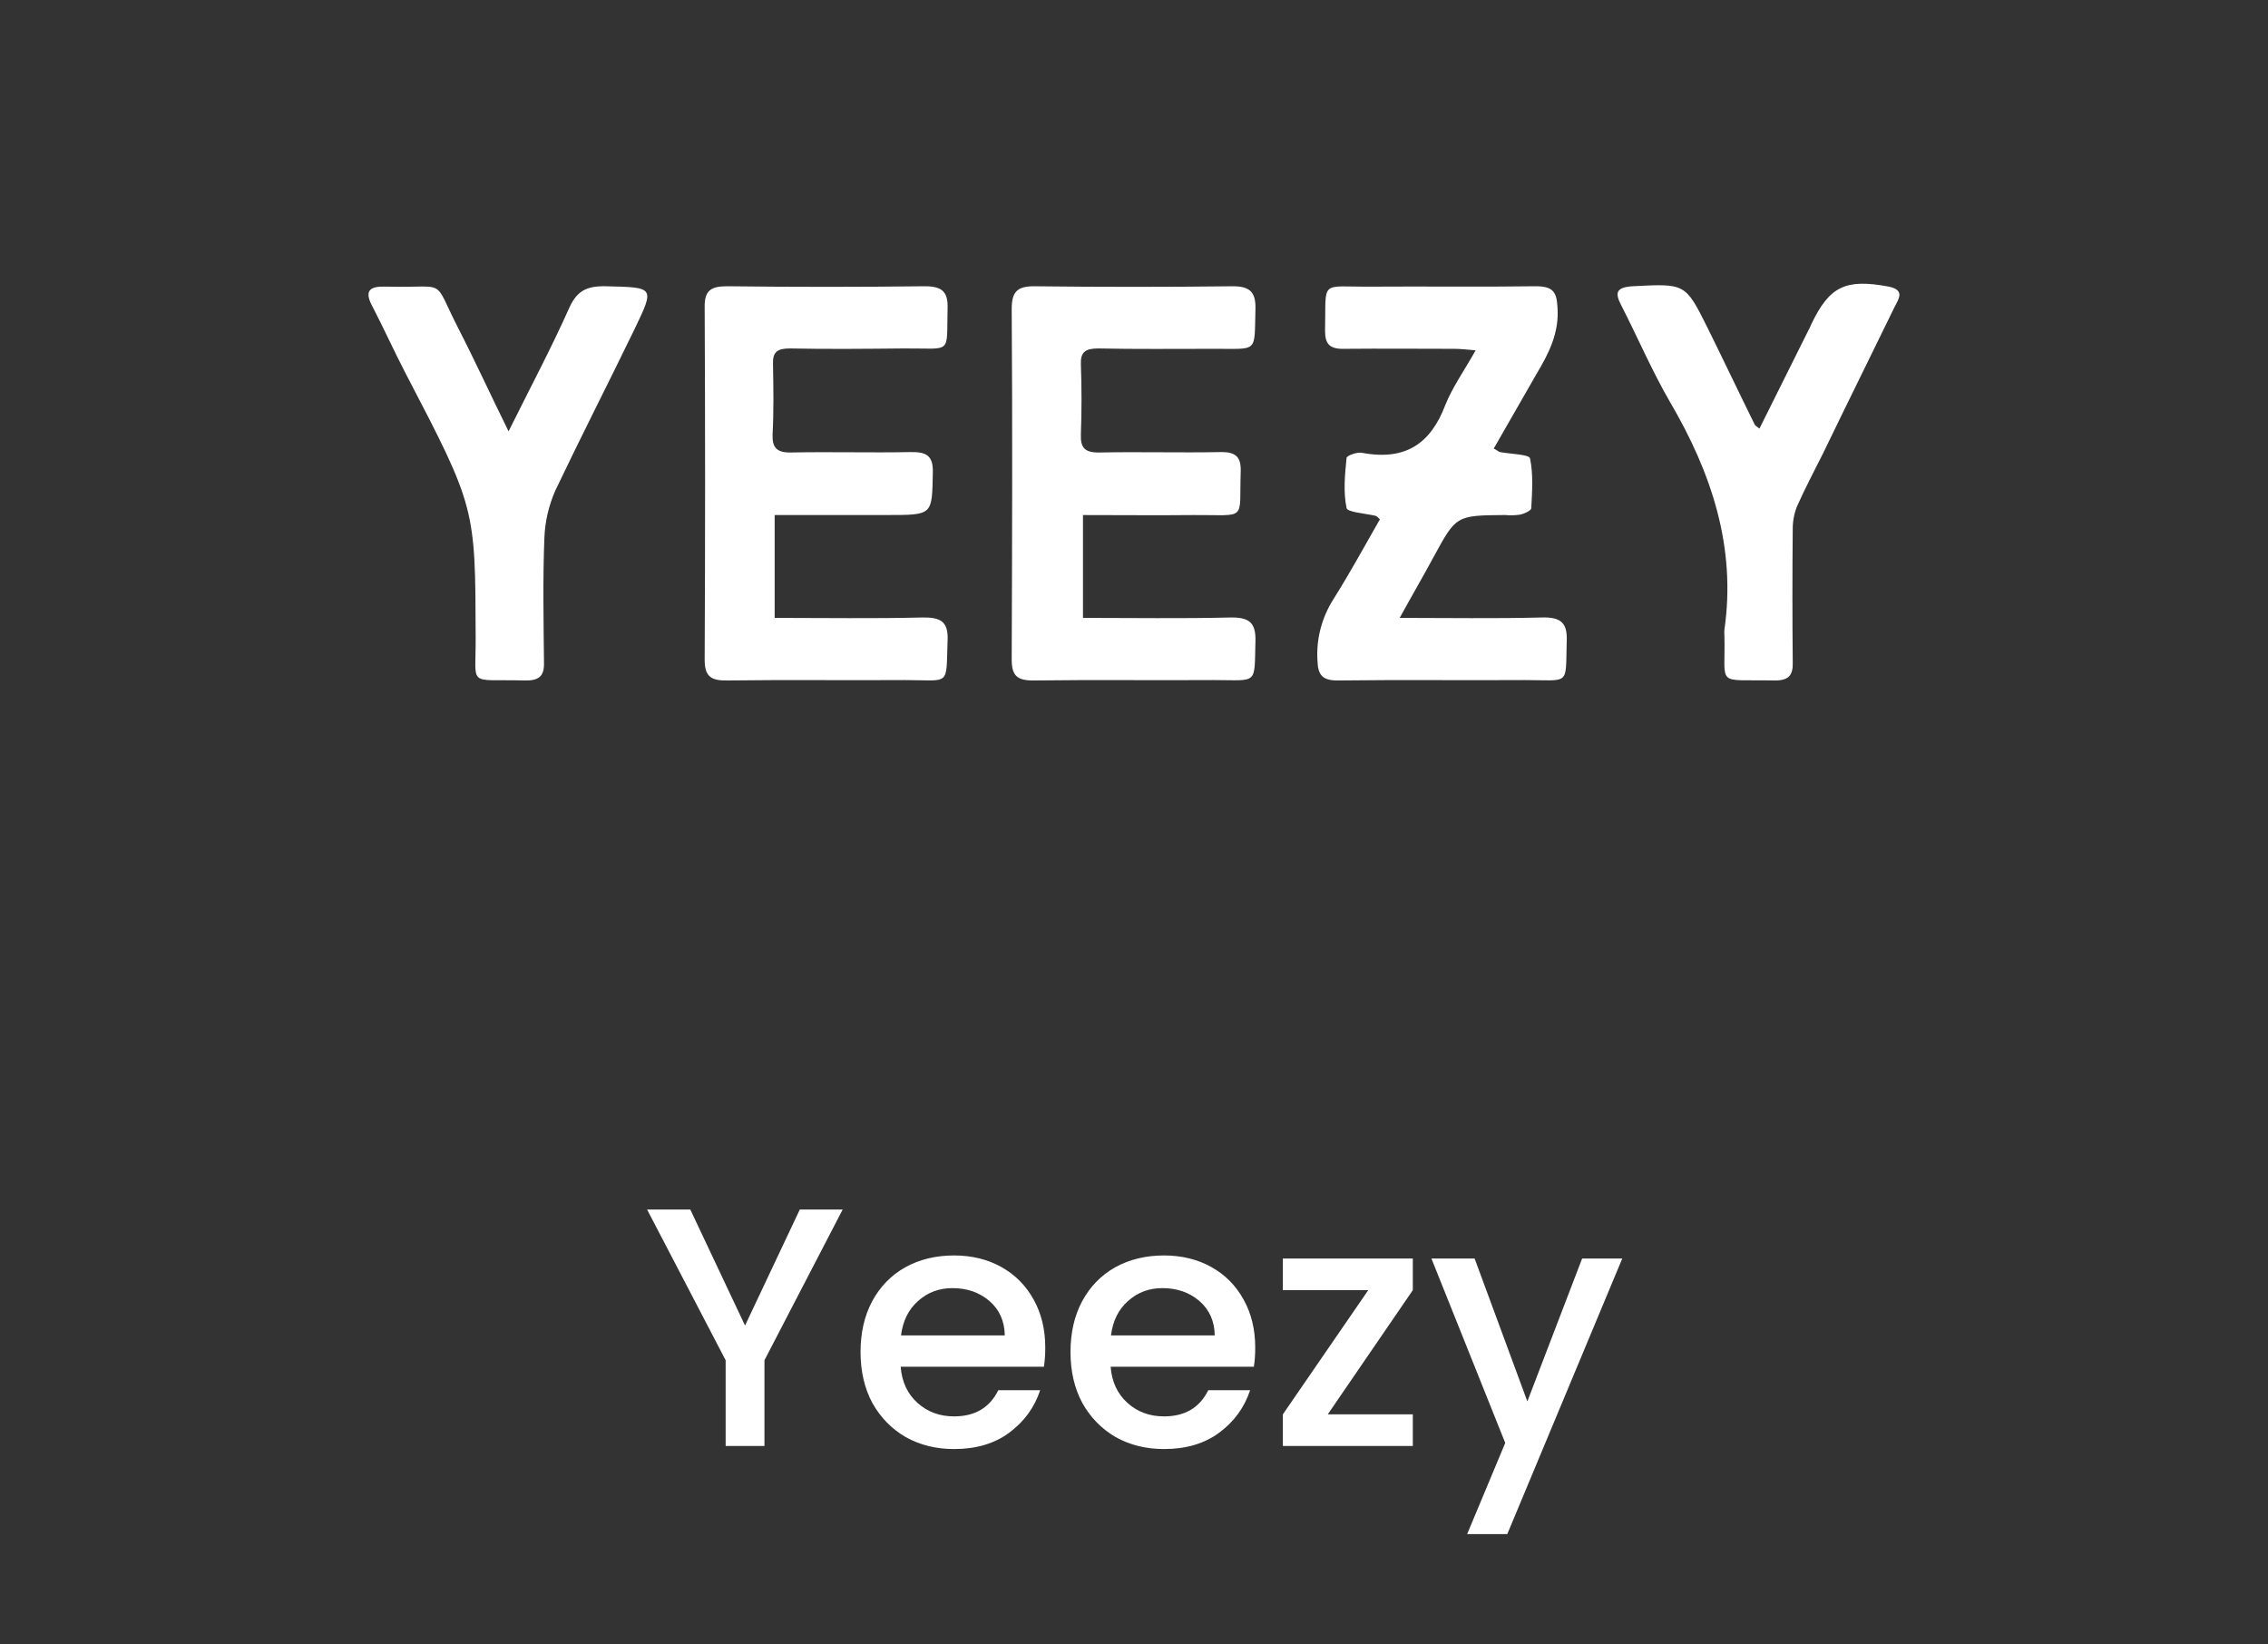 <svg width="80" height="58" viewBox="0 0 80 58" fill="none" xmlns="http://www.w3.org/2000/svg">
<rect x="0" y="0" width="80" height="58" fill="#333333" stroke="none"/>
<g clip-path="url(#clip0_219_3015)">
<path d="M27.325 21.793C29.096 21.793 30.806 21.821 32.517 21.779C33.172 21.765 33.454 21.917 33.425 22.579C33.365 24.234 33.544 23.986 31.922 23.986C29.839 24 27.757 23.972 25.674 24C25.079 24.014 24.856 23.862 24.856 23.269C24.876 19.113 24.876 14.956 24.856 10.8C24.856 10.248 25.079 10.096 25.644 10.096C27.965 10.124 30.301 10.124 32.621 10.096C33.261 10.096 33.439 10.317 33.425 10.869C33.38 12.538 33.618 12.276 31.877 12.29C30.539 12.303 29.2 12.317 27.861 12.29C27.415 12.29 27.251 12.414 27.266 12.841C27.281 13.669 27.296 14.496 27.251 15.324C27.236 15.793 27.4 15.972 27.92 15.959C29.319 15.931 30.702 15.972 32.086 15.945C32.666 15.931 32.919 16.055 32.904 16.662C32.874 18.165 32.919 18.165 31.297 18.165H27.325V21.793Z" fill="white"/>
<path d="M38.2 21.793C39.97 21.793 41.681 21.821 43.392 21.779C44.076 21.765 44.299 21.972 44.284 22.607C44.24 24.179 44.389 23.986 42.812 23.986C40.699 24 38.587 23.972 36.489 24C35.85 24.014 35.686 23.807 35.686 23.255C35.701 19.131 35.716 15.021 35.686 10.91C35.686 10.317 35.85 10.083 36.519 10.097C38.83 10.124 41.136 10.124 43.436 10.097C44.091 10.083 44.299 10.303 44.284 10.897C44.24 12.497 44.403 12.29 42.752 12.303C41.413 12.303 40.075 12.317 38.736 12.29C38.289 12.29 38.111 12.414 38.126 12.841C38.156 13.669 38.156 14.497 38.126 15.324C38.111 15.793 38.26 15.972 38.795 15.959C40.208 15.931 41.622 15.972 43.035 15.945C43.585 15.931 43.779 16.11 43.764 16.621C43.704 18.414 44.017 18.152 42.112 18.166C40.818 18.179 39.539 18.166 38.2 18.166V21.793Z" fill="white"/>
<path d="M49.372 21.793C51.112 21.793 52.734 21.821 54.355 21.779C55.084 21.752 55.293 21.986 55.263 22.634C55.218 24.207 55.397 23.986 53.775 23.986C51.603 24 49.417 23.972 47.245 24C46.65 24.014 46.486 23.821 46.471 23.296C46.424 22.539 46.621 21.785 47.036 21.131C47.617 20.207 48.137 19.255 48.673 18.317C48.598 18.248 48.569 18.207 48.524 18.193C48.167 18.11 47.527 18.069 47.498 17.917C47.379 17.352 47.438 16.745 47.498 16.152C47.498 16.069 47.884 15.931 48.048 15.972C49.61 16.262 50.473 15.614 50.979 14.29C51.231 13.655 51.648 13.076 52.05 12.358C51.752 12.331 51.514 12.303 51.291 12.303C50.012 12.303 48.717 12.29 47.423 12.303C46.903 12.317 46.739 12.138 46.739 11.669C46.783 9.834 46.516 10.124 48.375 10.11C50.235 10.096 52.243 10.124 54.162 10.096C54.757 10.096 54.906 10.276 54.936 10.814C55.01 11.724 54.638 12.455 54.192 13.2L52.689 15.821C52.808 15.876 52.853 15.931 52.913 15.945C53.284 16.014 53.939 16.027 53.969 16.165C54.088 16.731 54.043 17.338 54.013 17.931C53.998 18.014 53.76 18.124 53.612 18.152C53.439 18.177 53.264 18.181 53.091 18.165C51.365 18.179 51.365 18.179 50.577 19.628C50.205 20.317 49.803 21.007 49.372 21.793Z" fill="white"/>
<path d="M62.061 15.117L63.772 11.683C63.818 11.603 63.857 11.52 63.891 11.435C64.531 10.097 65.096 9.821 66.628 10.11C67.223 10.235 66.955 10.566 66.821 10.841C65.988 12.552 65.14 14.262 64.307 15.986C63.995 16.607 63.668 17.228 63.385 17.862C63.284 18.118 63.234 18.389 63.236 18.662C63.221 20.221 63.221 21.793 63.236 23.352C63.251 23.807 63.102 24.014 62.567 24C60.484 23.959 60.871 24.248 60.826 22.414C60.819 22.345 60.819 22.276 60.826 22.207C61.243 19.31 60.38 16.69 58.907 14.179C58.268 13.076 57.762 11.89 57.182 10.759C56.959 10.331 57.003 10.138 57.569 10.097C59.443 10 59.443 9.986 60.216 11.531C60.782 12.676 61.332 13.835 61.897 14.979C61.912 15.007 61.957 15.035 62.061 15.117Z" fill="white"/>
<path d="M17.939 15.214C18.697 13.683 19.441 12.29 20.081 10.855C20.349 10.262 20.691 10.083 21.36 10.096C23.086 10.138 23.101 10.11 22.387 11.6C21.464 13.503 20.497 15.393 19.59 17.296C19.358 17.823 19.227 18.383 19.203 18.952C19.144 20.414 19.174 21.89 19.188 23.365C19.203 23.834 19.025 24.014 18.504 24C16.451 23.945 16.793 24.276 16.778 22.469C16.764 17.903 16.778 17.903 14.309 13.172C13.893 12.372 13.521 11.545 13.104 10.745C12.866 10.276 13.03 10.096 13.55 10.11H13.699C15.826 10.165 15.231 9.752 16.169 11.586C16.764 12.745 17.299 13.917 17.939 15.214Z" fill="white"/>
</g>
<path d="M29.724 42.66L26.965 47.976V51H25.596V47.976L22.825 42.66H24.349L26.28 46.752L28.212 42.66H29.724ZM36.87 47.532C36.87 47.78 36.854 48.004 36.822 48.204H31.77C31.81 48.732 32.006 49.156 32.358 49.476C32.71 49.796 33.142 49.956 33.654 49.956C34.39 49.956 34.91 49.648 35.214 49.032H36.69C36.49 49.64 36.126 50.14 35.598 50.532C35.078 50.916 34.43 51.108 33.654 51.108C33.022 51.108 32.454 50.968 31.95 50.688C31.454 50.4 31.062 50 30.774 49.488C30.494 48.968 30.354 48.368 30.354 47.688C30.354 47.008 30.49 46.412 30.762 45.9C31.042 45.38 31.43 44.98 31.926 44.7C32.43 44.42 33.006 44.28 33.654 44.28C34.278 44.28 34.834 44.416 35.322 44.688C35.81 44.96 36.19 45.344 36.462 45.84C36.734 46.328 36.87 46.892 36.87 47.532ZM35.442 47.1C35.434 46.596 35.254 46.192 34.902 45.888C34.55 45.584 34.114 45.432 33.594 45.432C33.122 45.432 32.718 45.584 32.382 45.888C32.046 46.184 31.846 46.588 31.782 47.1H35.442ZM44.276 47.532C44.276 47.78 44.26 48.004 44.228 48.204H39.176C39.216 48.732 39.412 49.156 39.764 49.476C40.116 49.796 40.548 49.956 41.06 49.956C41.796 49.956 42.316 49.648 42.62 49.032H44.096C43.896 49.64 43.532 50.14 43.004 50.532C42.484 50.916 41.836 51.108 41.06 51.108C40.428 51.108 39.86 50.968 39.356 50.688C38.86 50.4 38.468 50 38.18 49.488C37.9 48.968 37.76 48.368 37.76 47.688C37.76 47.008 37.896 46.412 38.168 45.9C38.448 45.38 38.836 44.98 39.332 44.7C39.836 44.42 40.412 44.28 41.06 44.28C41.684 44.28 42.24 44.416 42.728 44.688C43.216 44.96 43.596 45.344 43.868 45.84C44.14 46.328 44.276 46.892 44.276 47.532ZM42.848 47.1C42.84 46.596 42.66 46.192 42.308 45.888C41.956 45.584 41.52 45.432 41 45.432C40.528 45.432 40.124 45.584 39.788 45.888C39.452 46.184 39.252 46.588 39.188 47.1H42.848ZM46.835 49.884H49.835V51H45.251V49.884L48.263 45.504H45.251V44.388H49.835V45.504L46.835 49.884ZM57.223 44.388L53.167 54.108H51.751L53.095 50.892L50.491 44.388H52.015L53.875 49.428L55.807 44.388H57.223Z" fill="white"/>
<defs>
<clipPath id="clip0_219_3015">
<rect width="54" height="14" fill="white" transform="translate(13 10)"/>
</clipPath>
</defs>
</svg>
